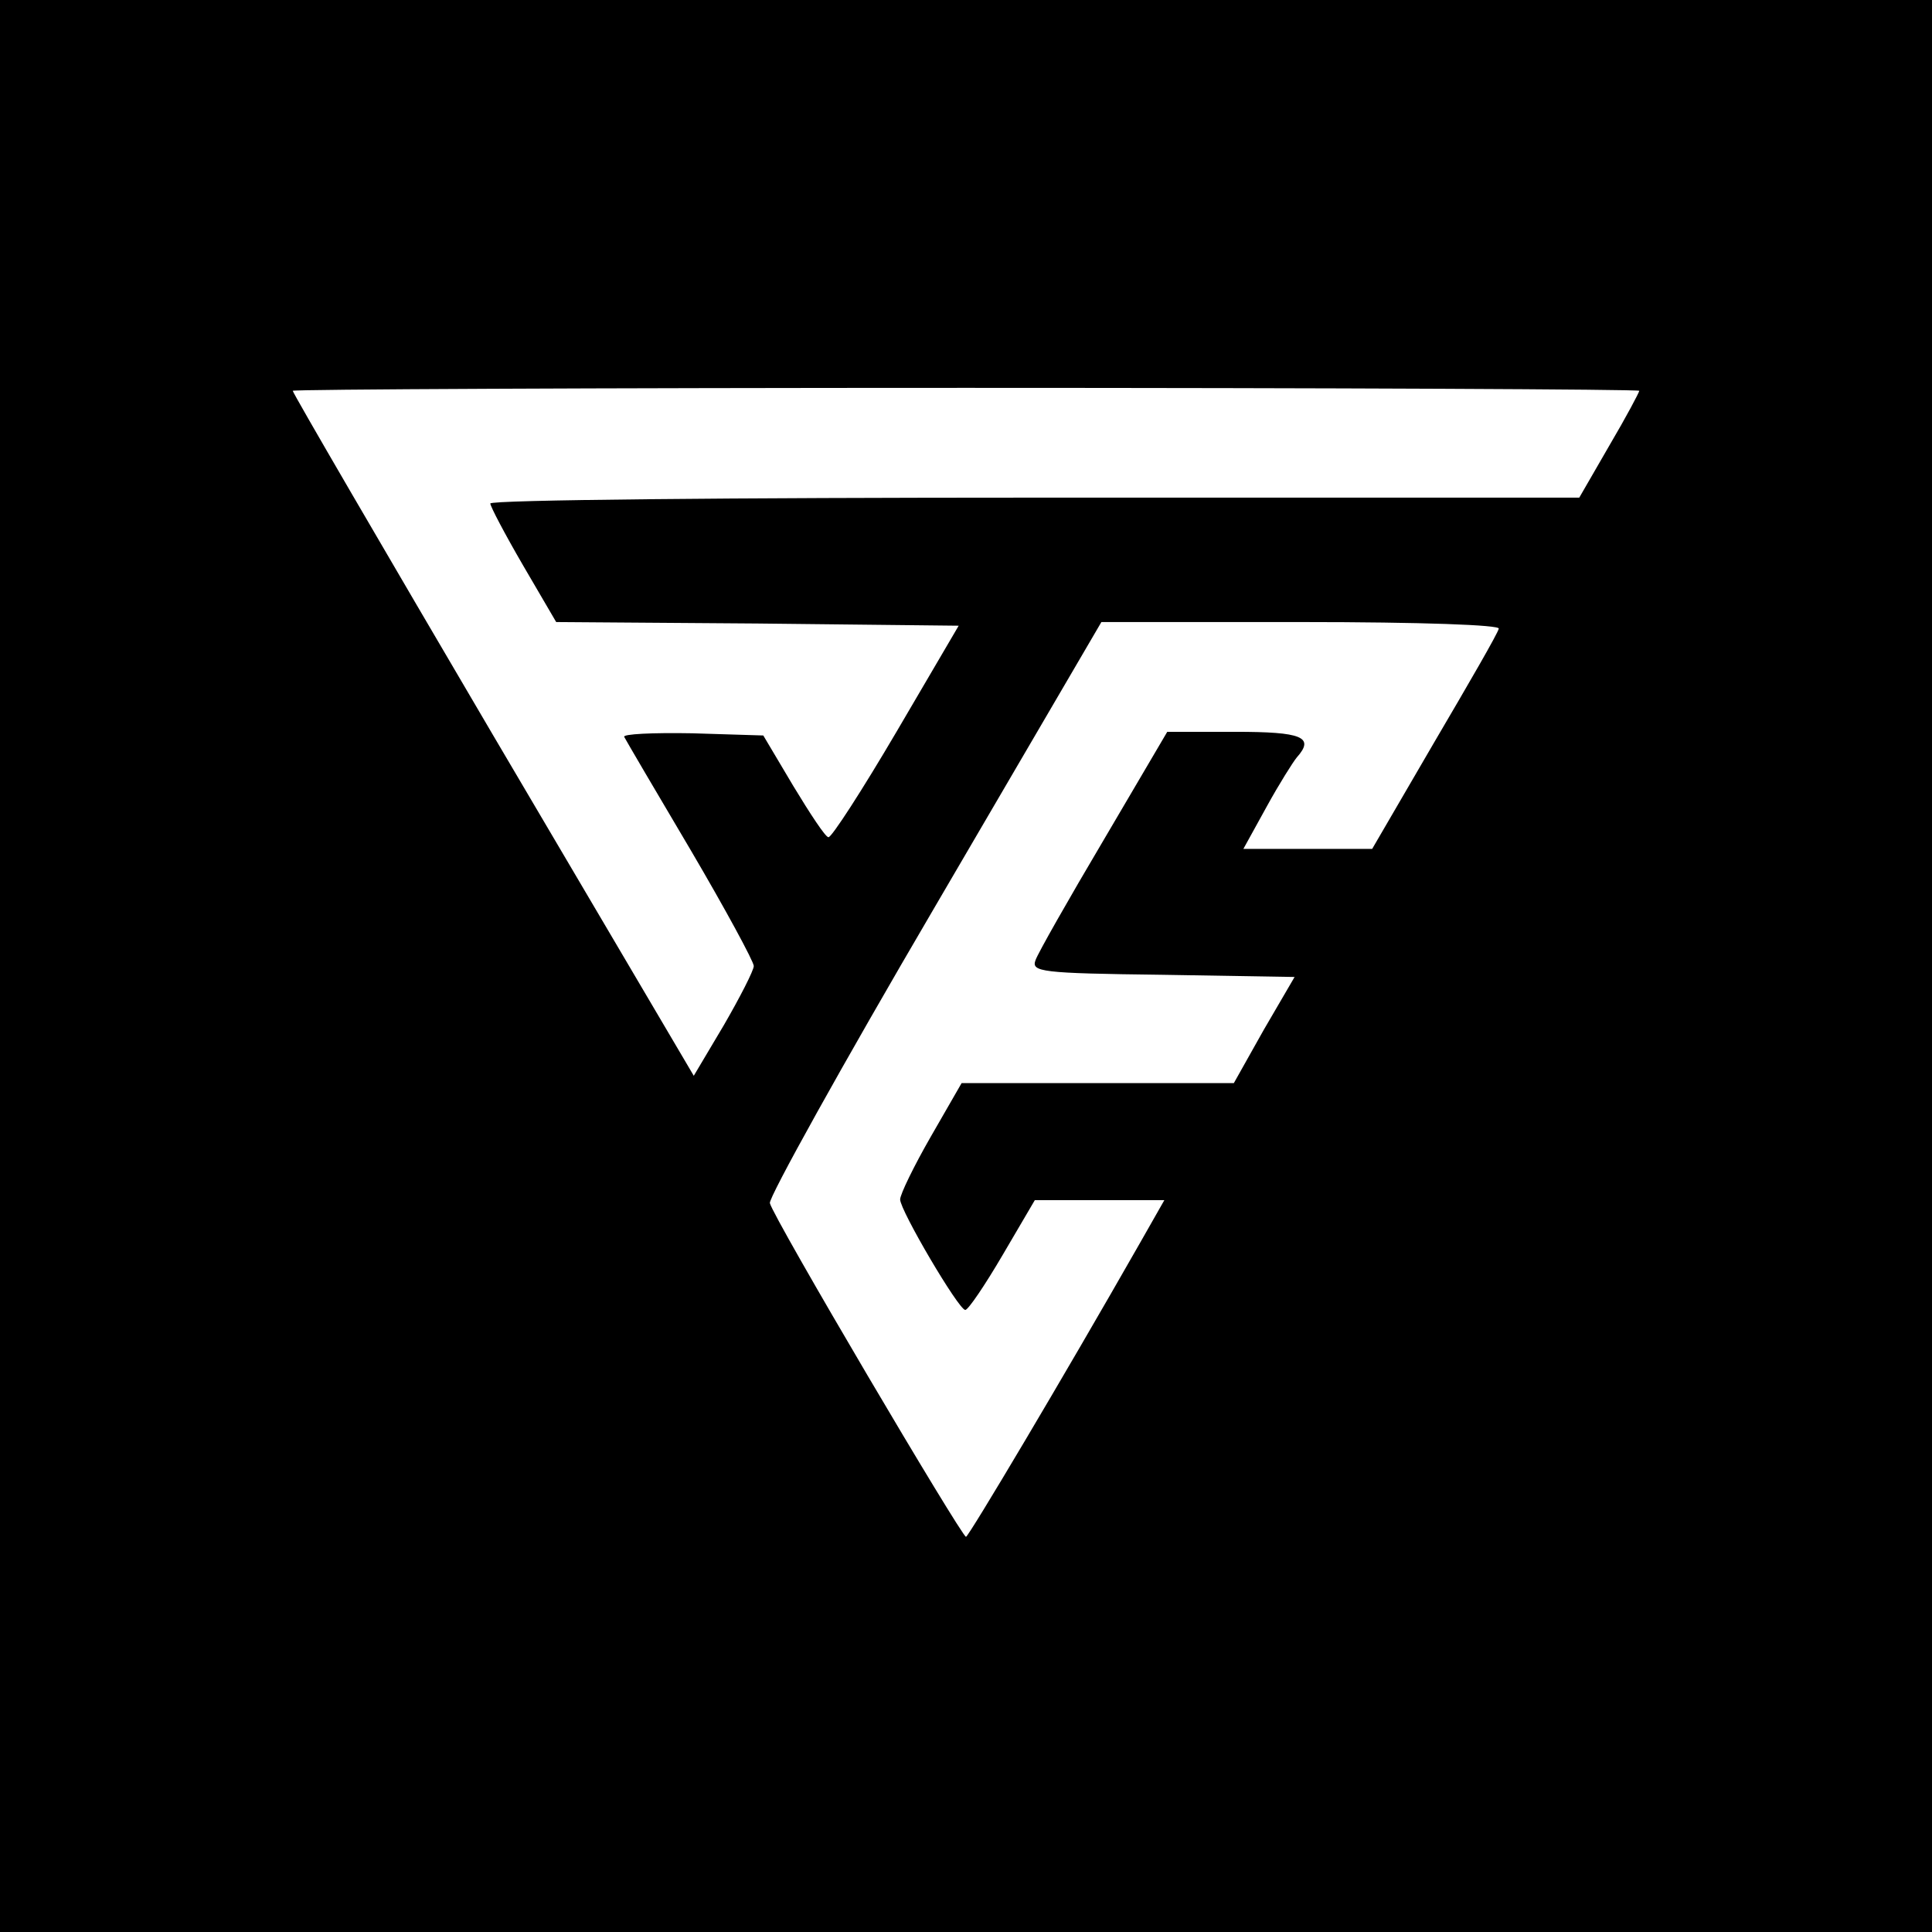 <?xml version="1.0" standalone="no"?>
<!DOCTYPE svg PUBLIC "-//W3C//DTD SVG 20010904//EN"
 "http://www.w3.org/TR/2001/REC-SVG-20010904/DTD/svg10.dtd">
<svg version="1.0" xmlns="http://www.w3.org/2000/svg"
 width="264pt" height="264pt" viewBox="0 0 264 264"
 preserveAspectRatio="xMidYMid meet">
<g transform="translate(0,264) scale(0.1,-0.1)"
fill="#000000" stroke="none">
<path d="M0 1320 l0 -1320 1320 0 1320 0 0 1320 0 1320 -1320 0 -1320 0 0
-1320z m2240 786 c0 -2 -18 -36 -41 -75 l-41 -71 -744 0 c-409 0 -744 -3 -744
-8 0 -4 20 -42 45 -85 l45 -77 275 -2 275 -3 -85 -145 c-47 -80 -89 -145 -93
-144 -4 0 -25 32 -48 70 l-41 69 -97 3 c-54 1 -96 -1 -93 -5 2 -4 43 -74 91
-155 47 -80 86 -152 86 -158 0 -6 -19 -43 -41 -81 l-41 -69 -274 465 c-151
257 -274 468 -274 471 0 2 414 4 920 4 506 0 920 -2 920 -4z m-192 -325 c-1
-6 -41 -75 -88 -155 l-85 -146 -88 0 -88 0 32 58 c17 31 36 61 41 67 25 28 7
35 -84 35 l-93 0 -87 -148 c-48 -81 -90 -155 -93 -164 -6 -16 7 -18 173 -20
l181 -3 -42 -72 -41 -73 -186 0 -186 0 -42 -73 c-23 -40 -42 -79 -42 -86 0
-15 80 -151 89 -151 4 0 27 34 51 75 l44 75 89 0 88 0 -33 -58 c-106 -186
-234 -401 -238 -402 -6 0 -264 437 -268 456 -2 7 99 189 225 404 l228 390 273
0 c166 0 272 -4 270 -9z"/>
</g>
</svg>
